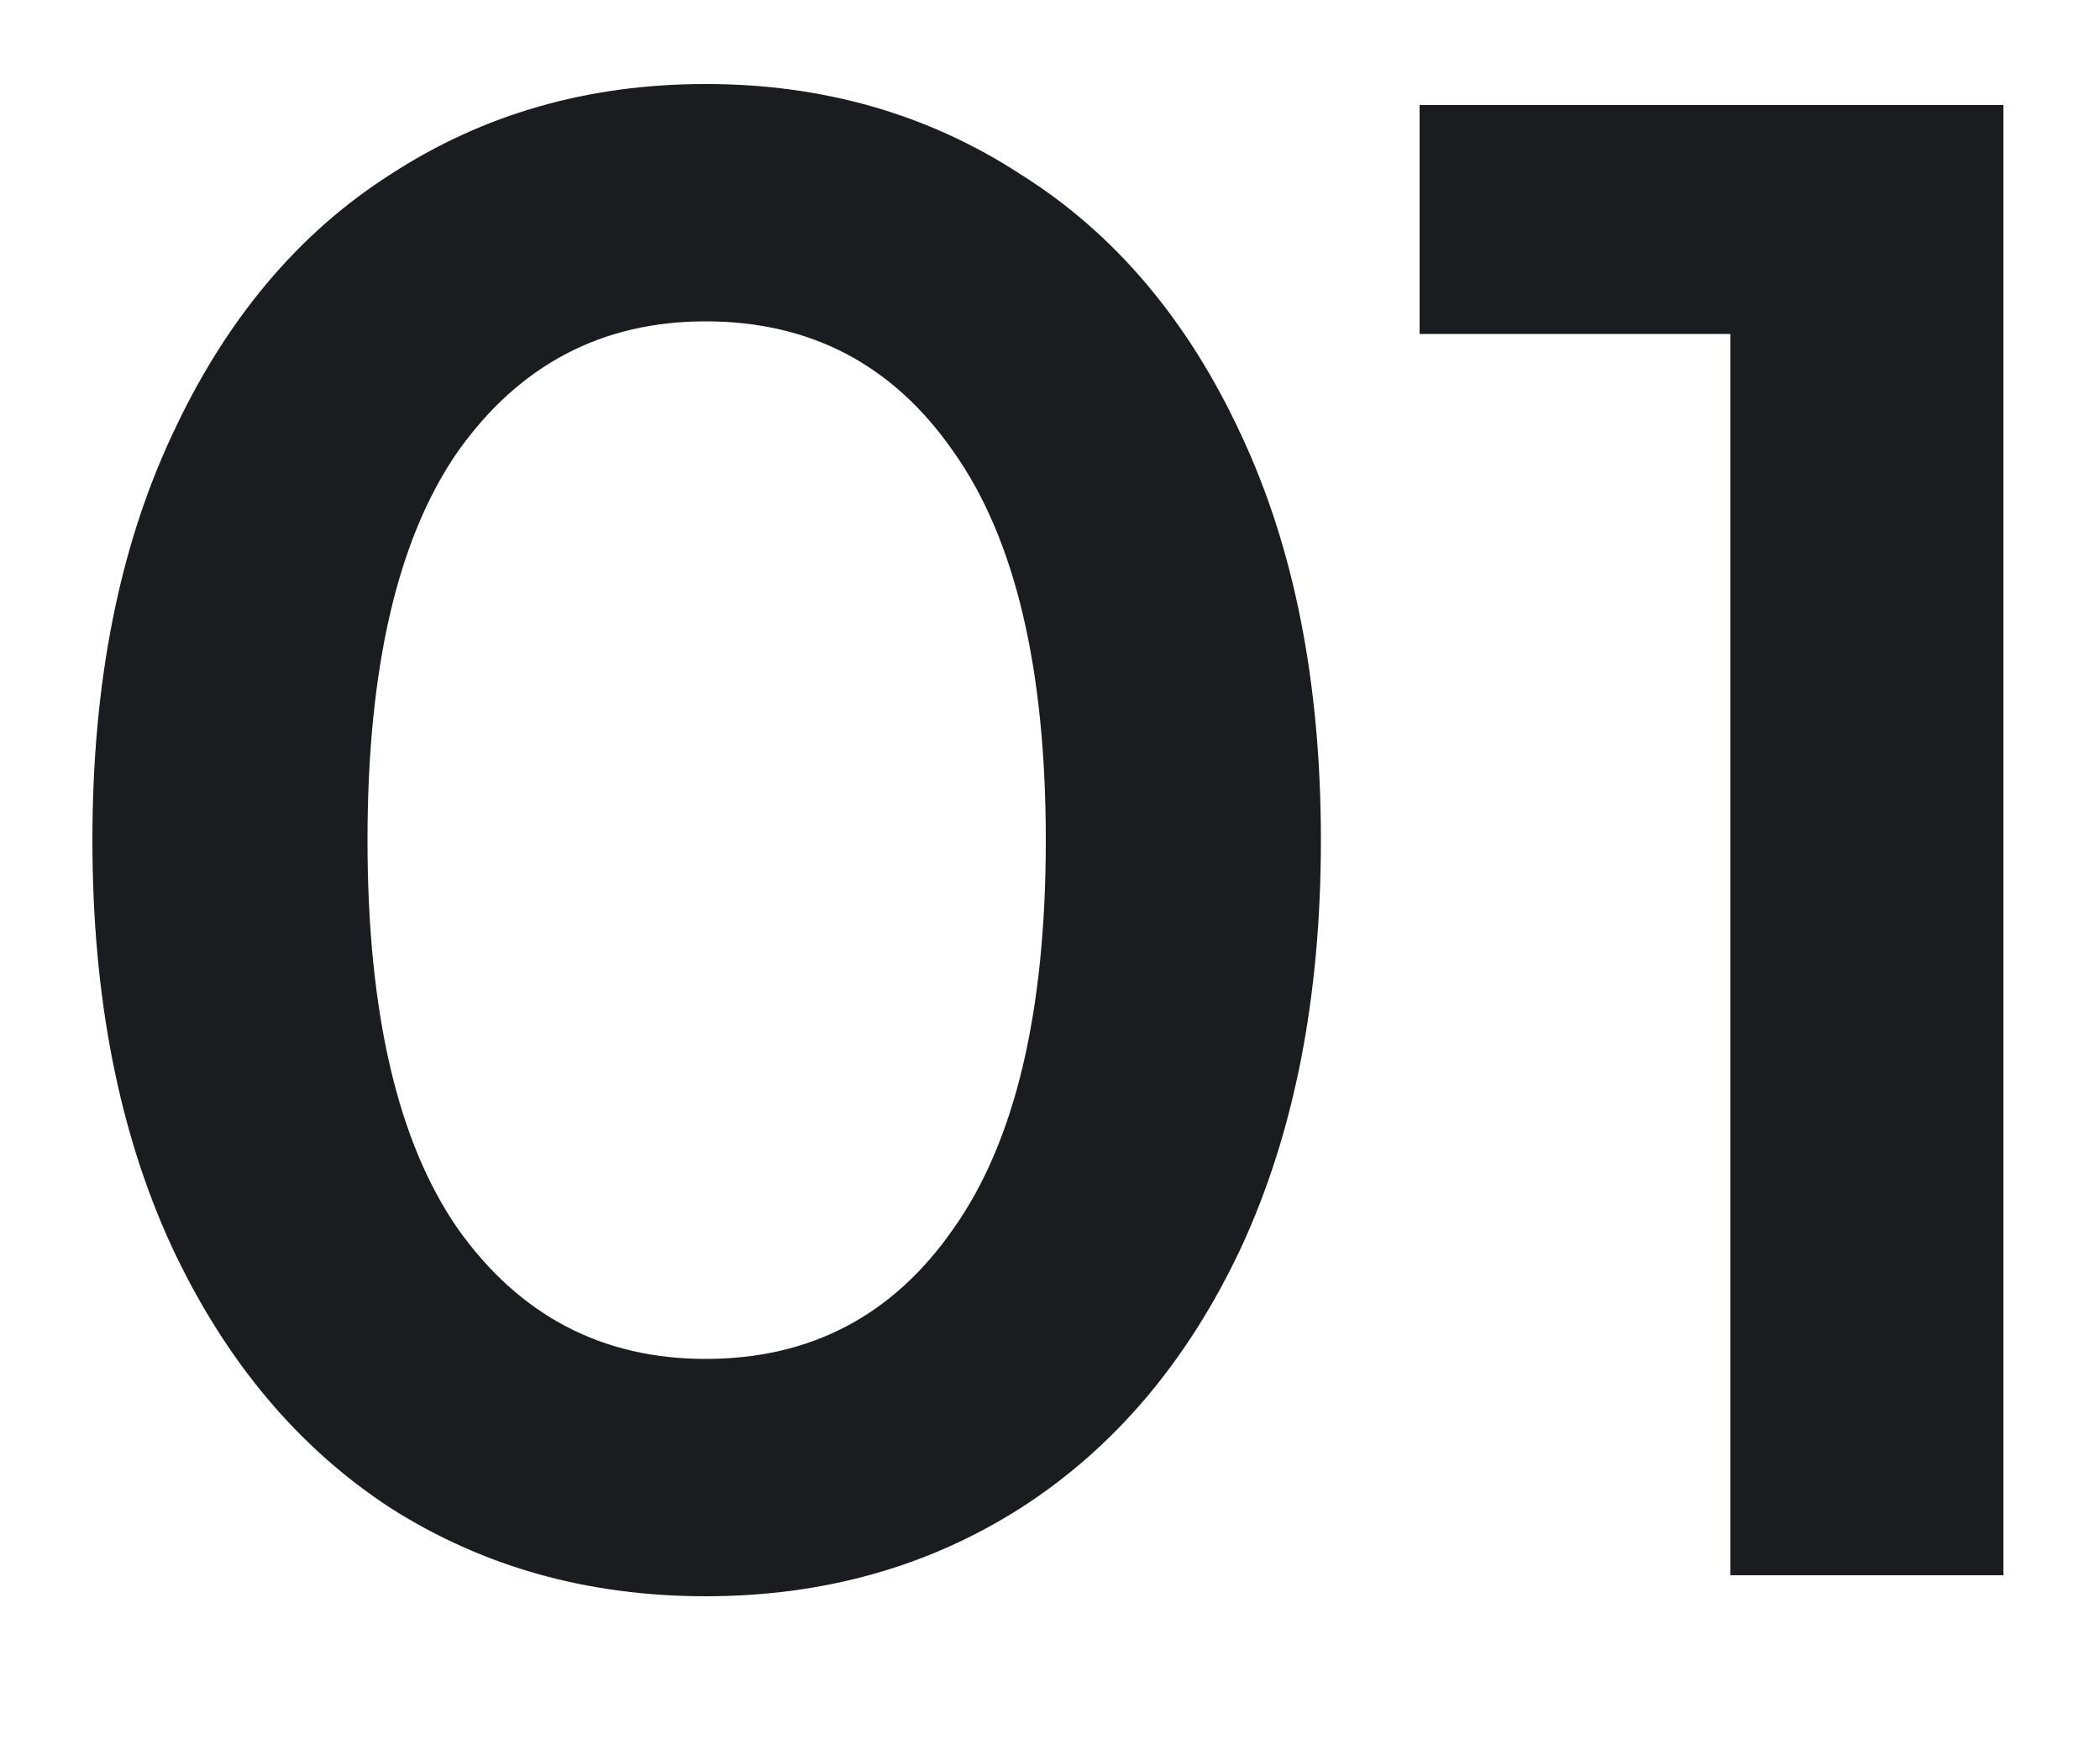 <svg width="12" height="10" viewBox="0 0 12 10" fill="none" xmlns="http://www.w3.org/2000/svg">
<path d="M4.032 9.12C3.36 9.12 2.76 8.952 2.232 8.616C1.704 8.272 1.288 7.776 0.984 7.128C0.68 6.472 0.528 5.696 0.528 4.8C0.528 3.904 0.68 3.132 0.984 2.484C1.288 1.828 1.704 1.332 2.232 0.996C2.76 0.652 3.36 0.48 4.032 0.48C4.704 0.48 5.304 0.652 5.832 0.996C6.368 1.332 6.788 1.828 7.092 2.484C7.396 3.132 7.548 3.904 7.548 4.8C7.548 5.696 7.396 6.472 7.092 7.128C6.788 7.776 6.368 8.272 5.832 8.616C5.304 8.952 4.704 9.12 4.032 9.12ZM4.032 7.764C4.632 7.764 5.104 7.516 5.448 7.02C5.8 6.524 5.976 5.784 5.976 4.8C5.976 3.816 5.8 3.076 5.448 2.58C5.104 2.084 4.632 1.836 4.032 1.836C3.44 1.836 2.968 2.084 2.616 2.58C2.272 3.076 2.1 3.816 2.1 4.8C2.1 5.784 2.272 6.524 2.616 7.02C2.968 7.516 3.44 7.764 4.032 7.764ZM11.448 0.6L11.448 9L9.888 9L9.888 1.908L8.112 1.908L8.112 0.6L11.448 0.6Z" fill="#1B1C20"/>
</svg>
